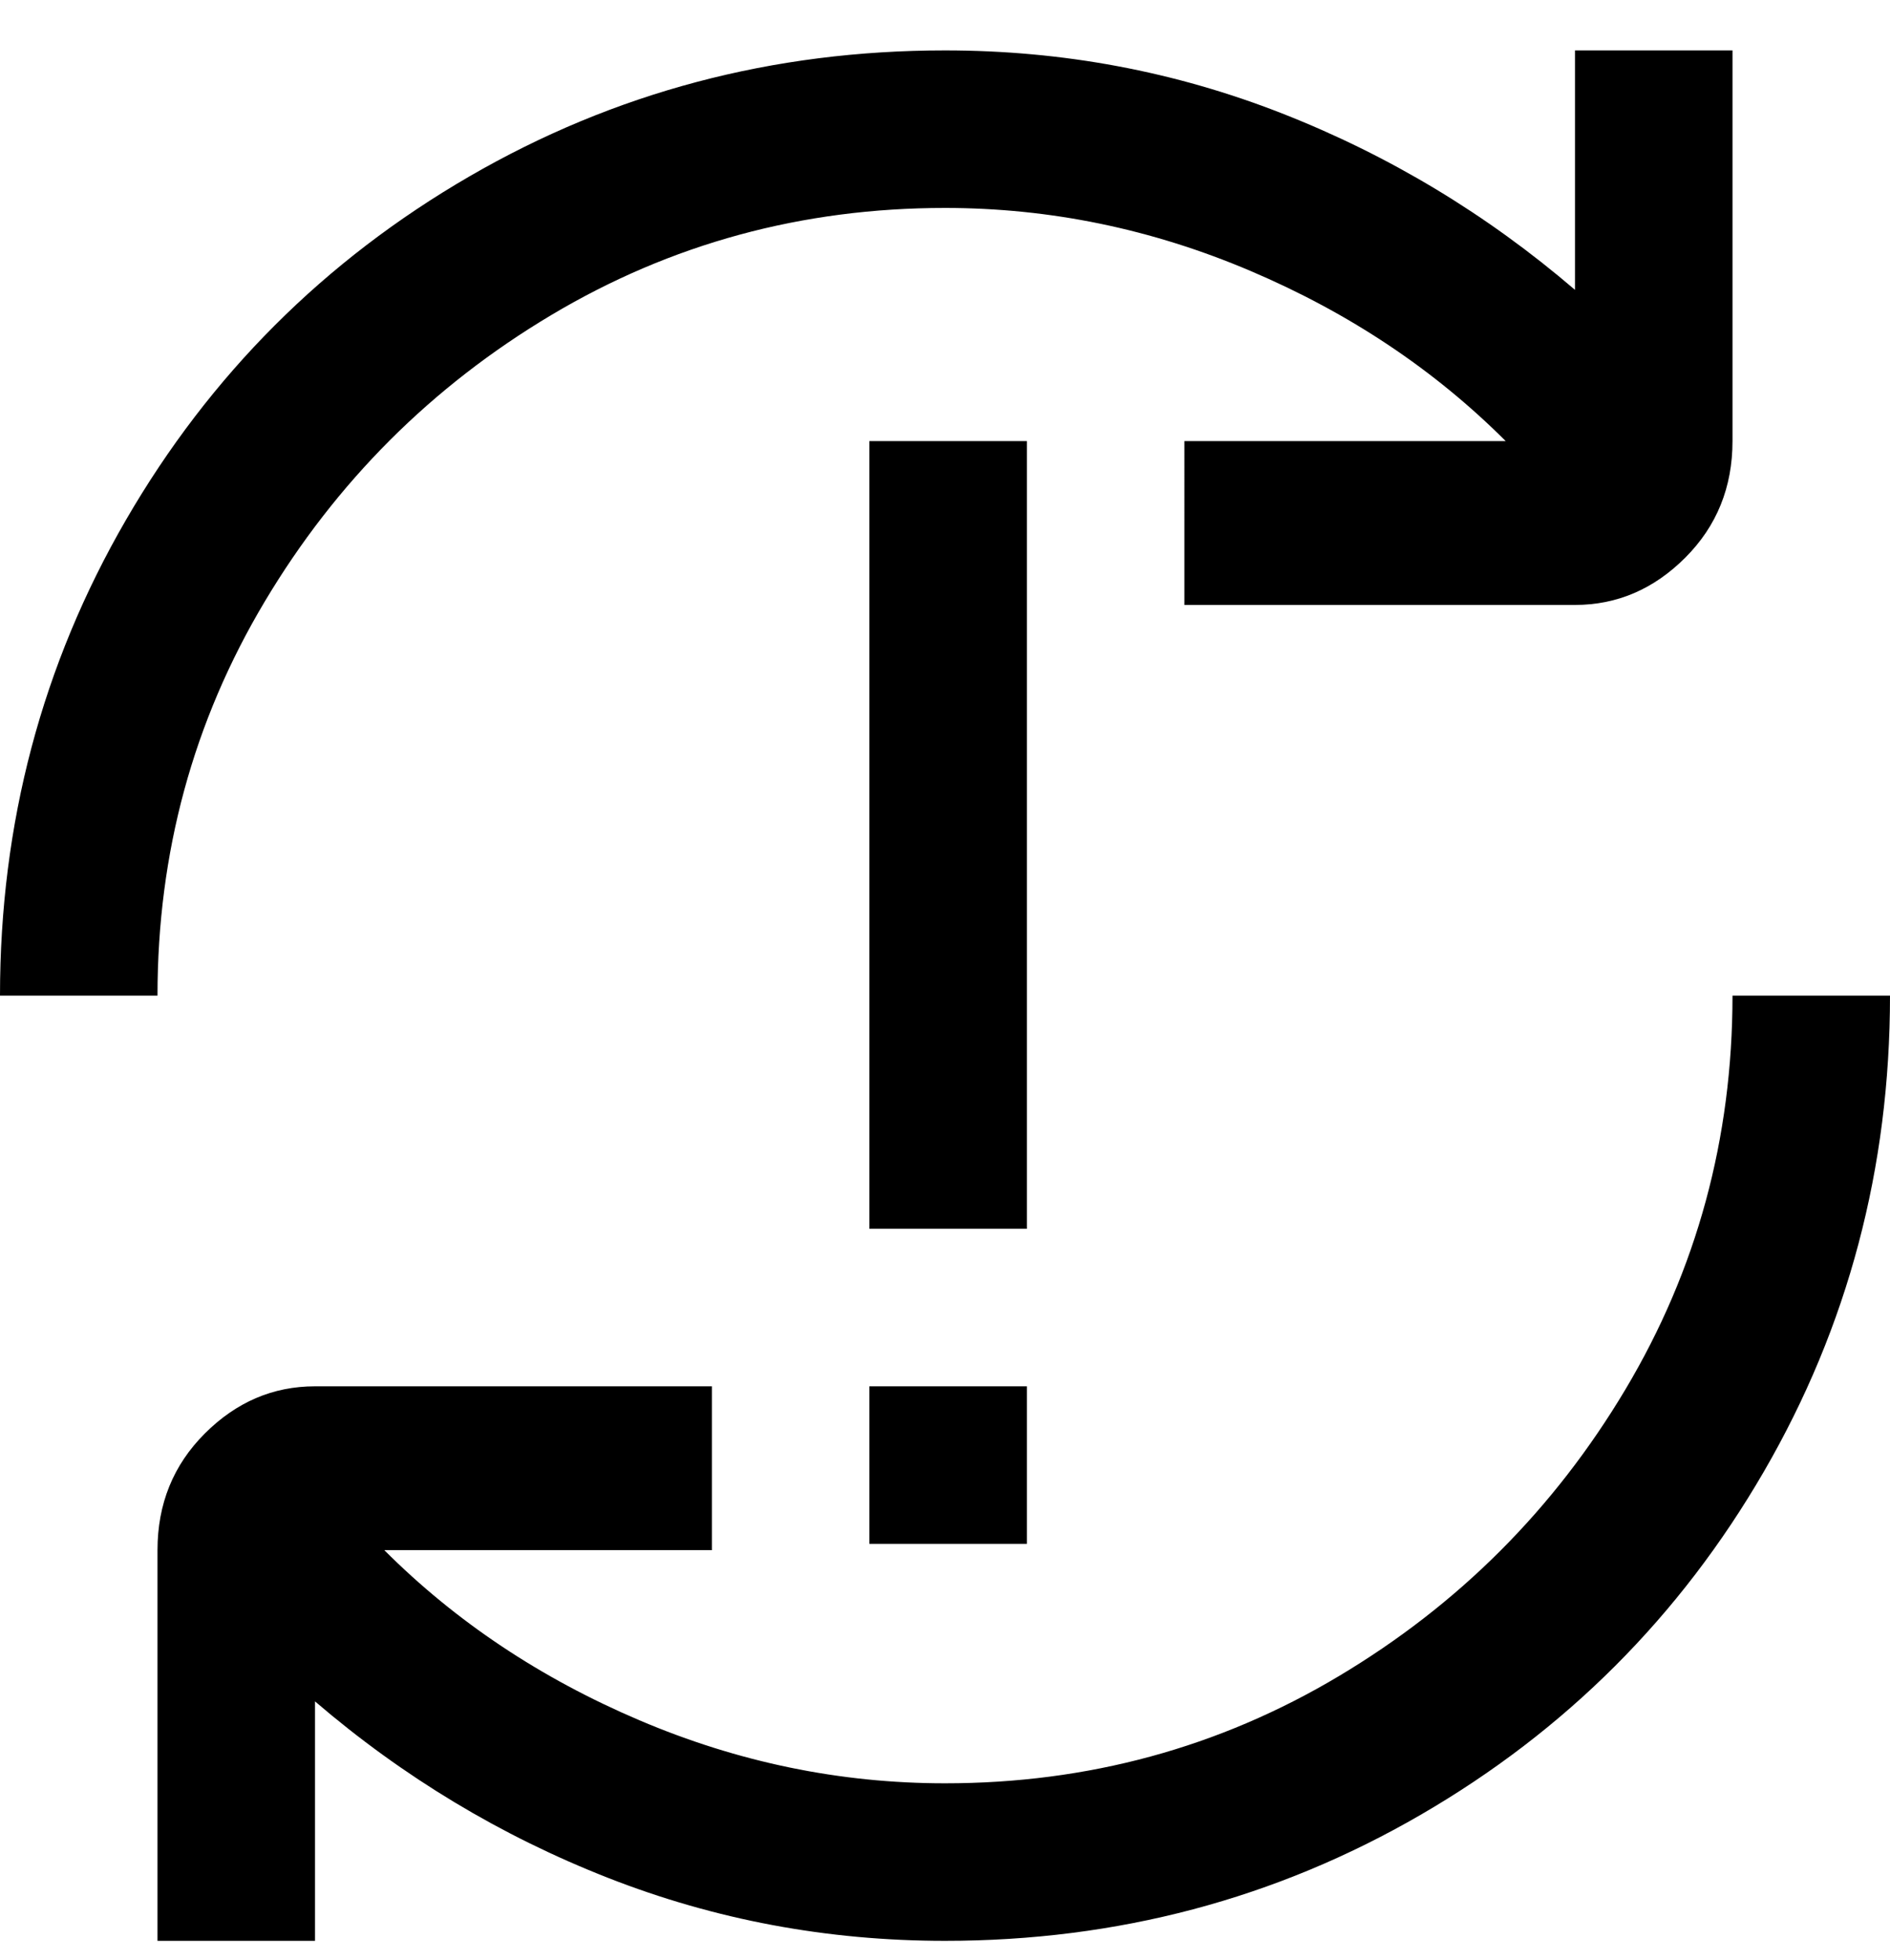 <svg viewBox="0 0 300 311" xmlns="http://www.w3.org/2000/svg"><path d="M25 158H0q0-41 20-75.5T74.5 28Q109 8 150 8q28 0 53.5 10T250 46V8h25v62q0 11-7.5 18.5T250 96h-62V70h51q-17-17-40.5-27T150 33q-34 0-62.5 17T42 95.5Q25 124 25 158zm250 0q0 34-17 62.5T212.5 266Q184 283 150 283q-25 0-48.5-10T61 246h52v-26H50q-10 0-17.5 7.5T25 246v62h25v-38q21 18 46.5 28t53.5 10q41 0 75.5-20t54.5-54.5q20-34.5 20-75.5h-25zM163 70h-25v125h25V70zm-25 175h25v-25h-25v25z"/></svg>